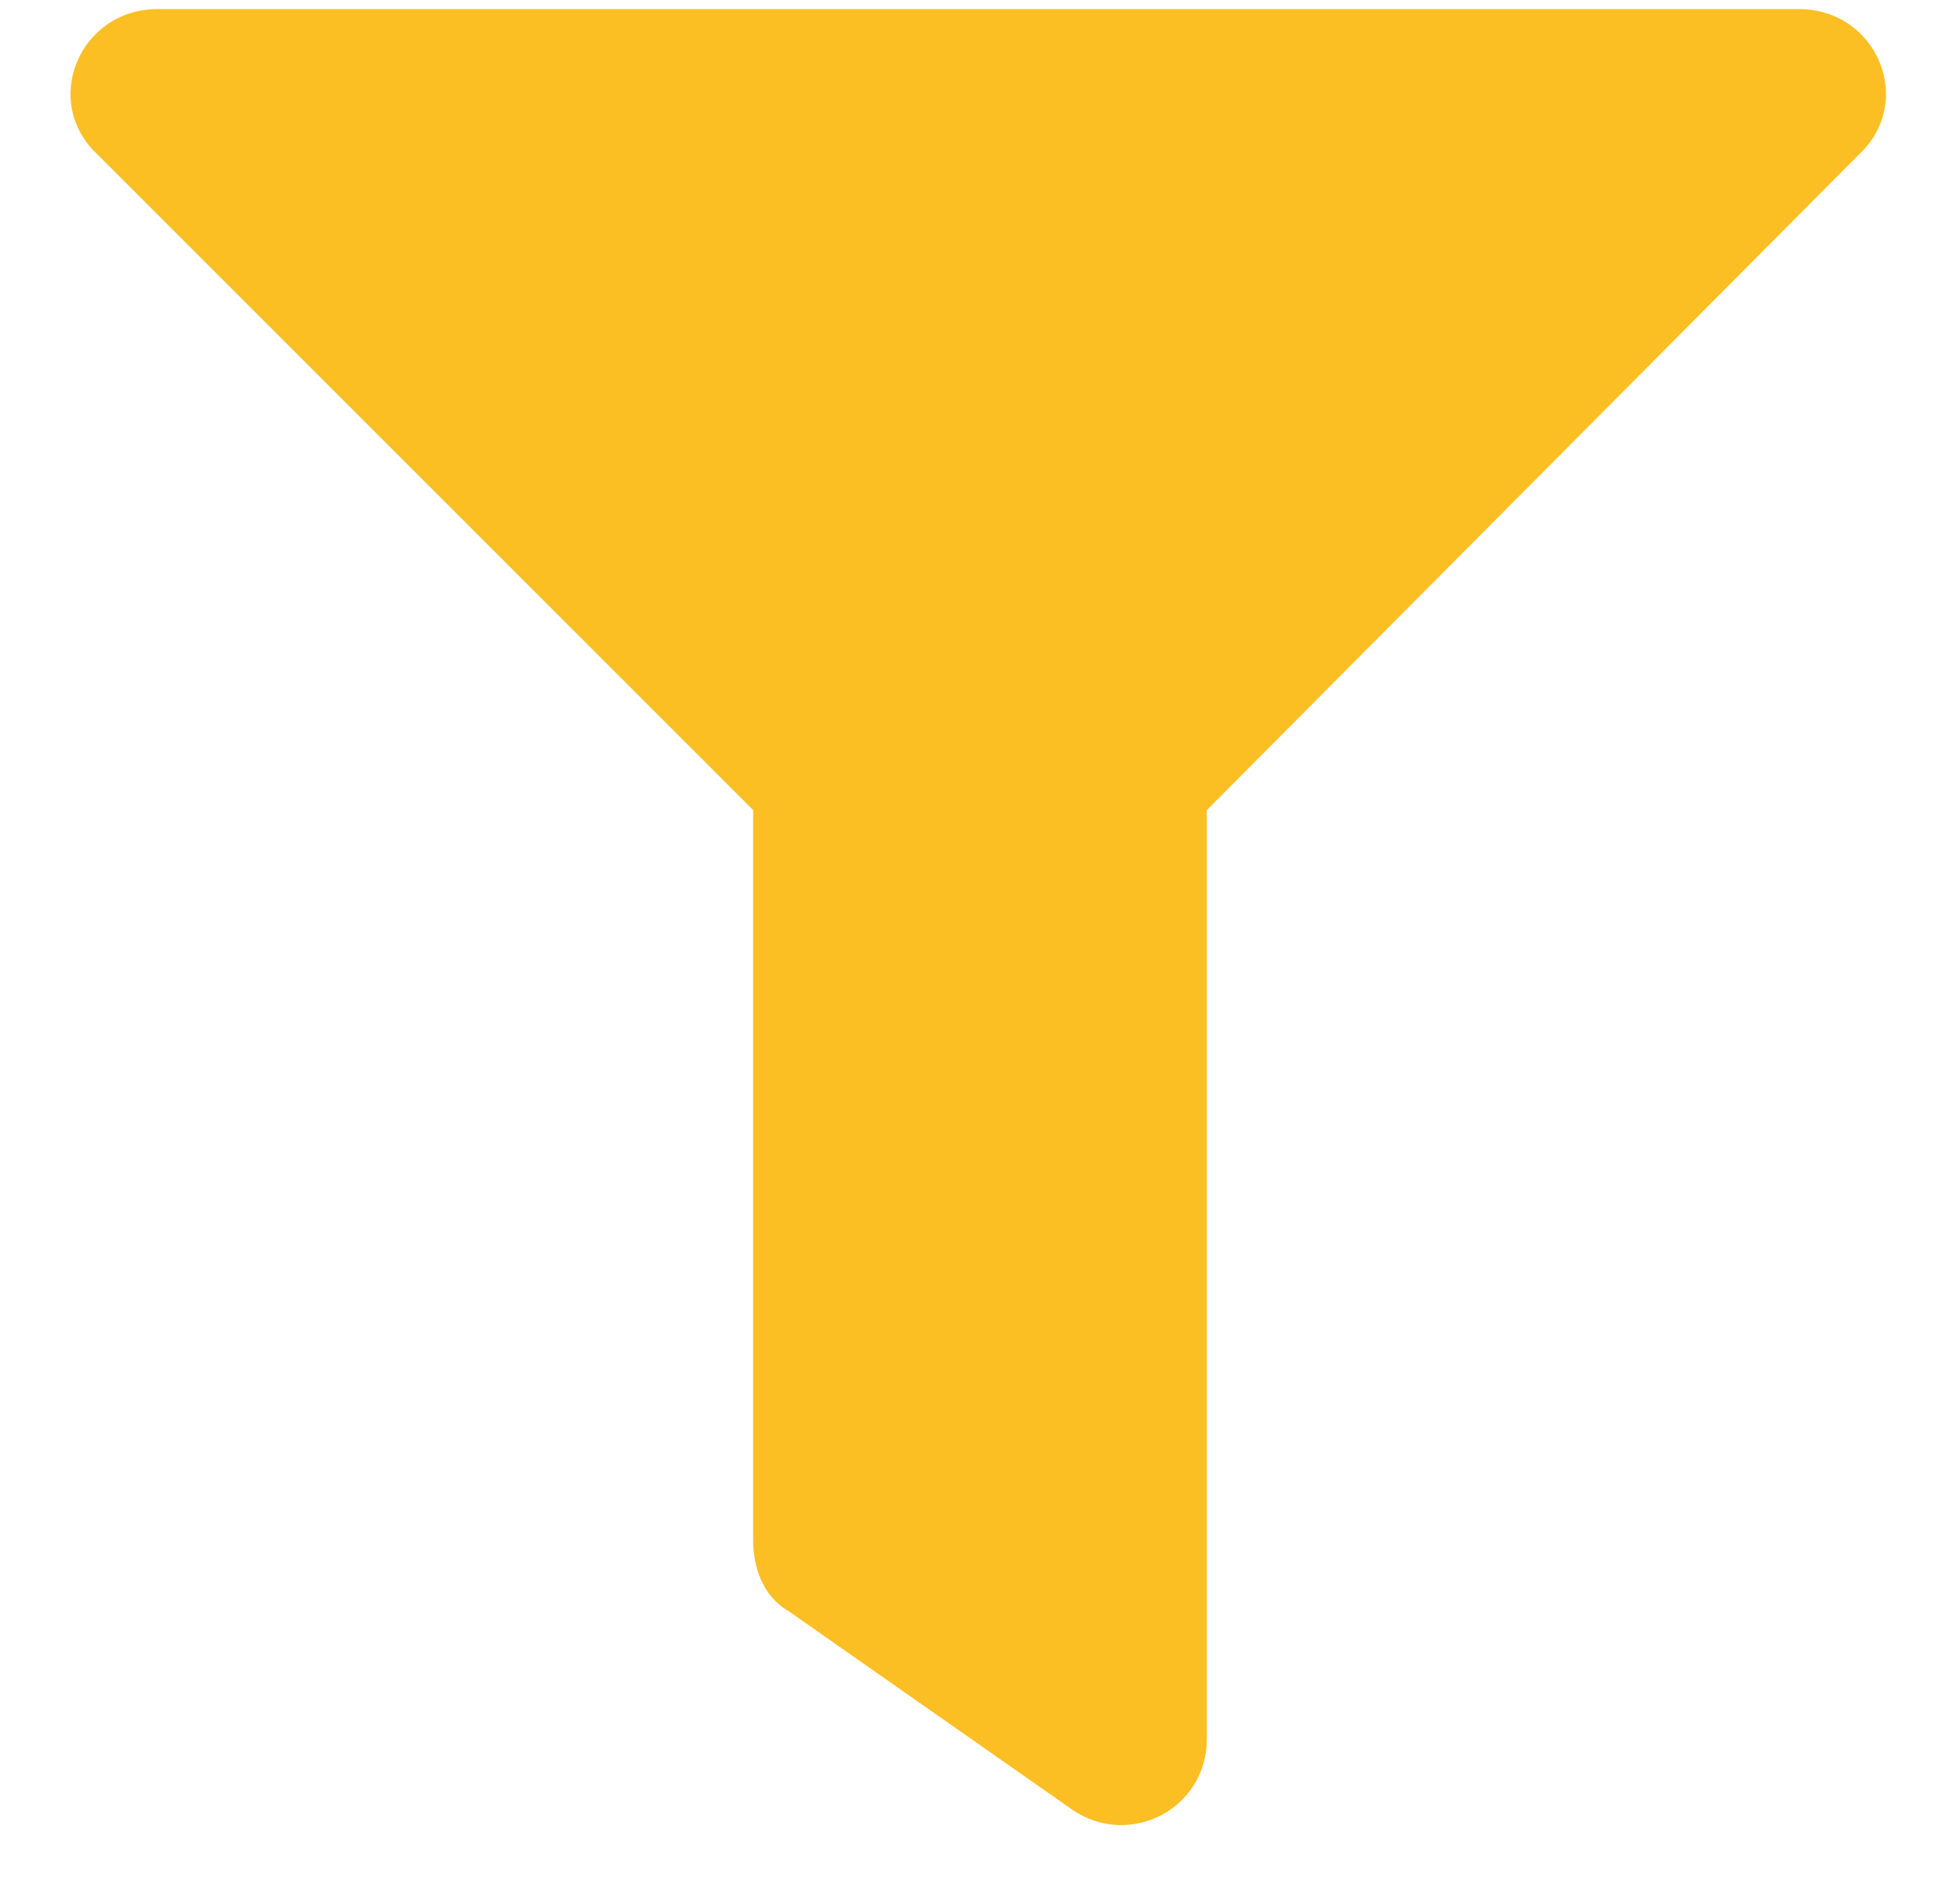 <svg width="27" height="26" viewBox="0 0 27 26" fill="none" xmlns="http://www.w3.org/2000/svg">
<path d="M24.779 0.125C25.854 0.125 26.391 1.395 25.609 2.127L16.625 11.16V23.953C16.625 24.93 15.551 25.467 14.77 24.93L10.863 22.195C10.521 22 10.375 21.609 10.375 21.219V11.16L1.342 2.127C0.561 1.395 1.098 0.125 2.172 0.125H24.779Z" fill="#FBBF24"/>
</svg>
